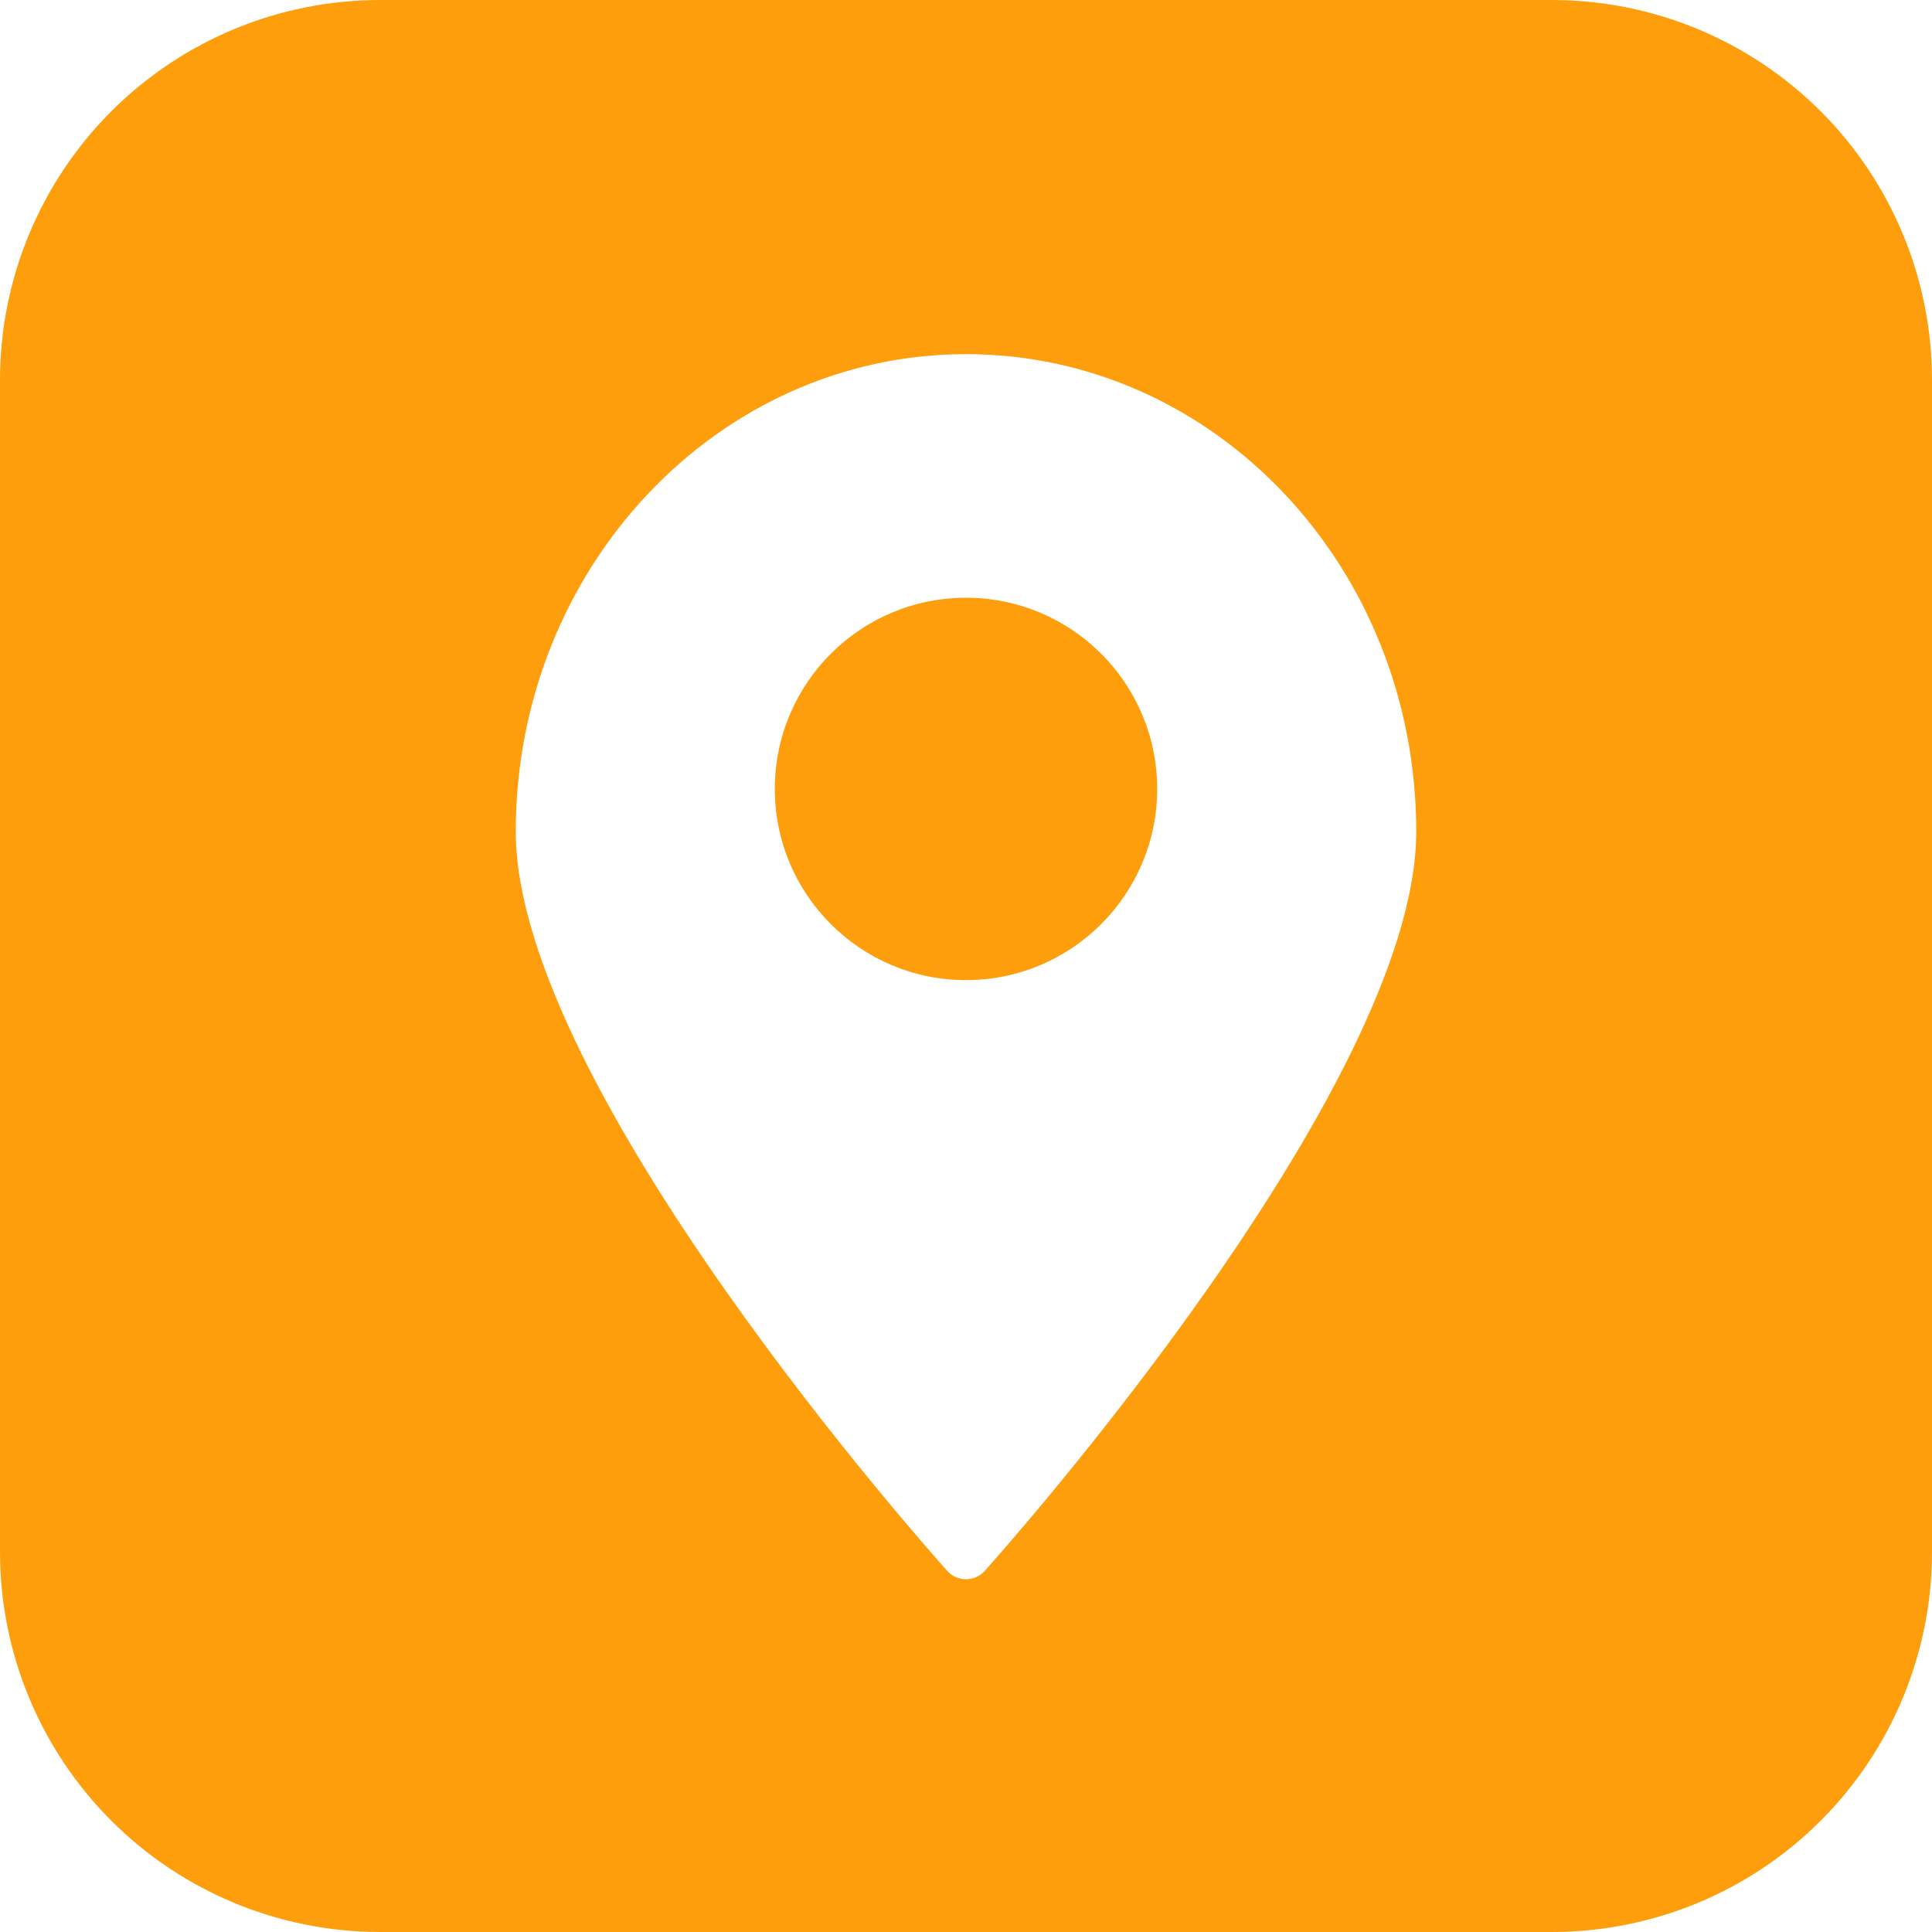 <svg width="120" height="120" viewBox="0 0 120 120" fill="none" xmlns="http://www.w3.org/2000/svg">
<path d="M96.417 0H23.583C17.33 0.006 11.335 2.492 6.913 6.913C2.492 11.335 0.006 17.33 0 23.583V96.417C0.006 102.67 2.492 108.665 6.913 113.087C11.335 117.508 17.33 119.994 23.583 120H96.417C102.67 119.994 108.665 117.508 113.087 113.087C117.508 108.665 119.994 102.67 120 96.417V23.583C119.994 17.33 117.508 11.335 113.087 6.913C108.665 2.492 102.67 0.006 96.417 0ZM61.169 97.565C61.022 97.73 60.842 97.862 60.64 97.952C60.439 98.043 60.221 98.089 60 98.089C59.779 98.089 59.561 98.043 59.36 97.952C59.158 97.862 58.978 97.73 58.831 97.565C57.746 96.355 32.035 67.513 32.035 51.652C32.035 35.311 44.556 21.997 60 21.997C75.444 21.997 87.965 35.228 87.965 51.652C87.965 67.513 62.254 96.355 61.169 97.565Z" fill="#FF9E0C"/>
<path d="M60 60.877C66.558 60.877 71.875 55.56 71.875 49.002C71.875 42.444 66.558 37.127 60 37.127C53.442 37.127 48.125 42.444 48.125 49.002C48.125 55.56 53.442 60.877 60 60.877Z" fill="#FF9E0C"/>
</svg>
